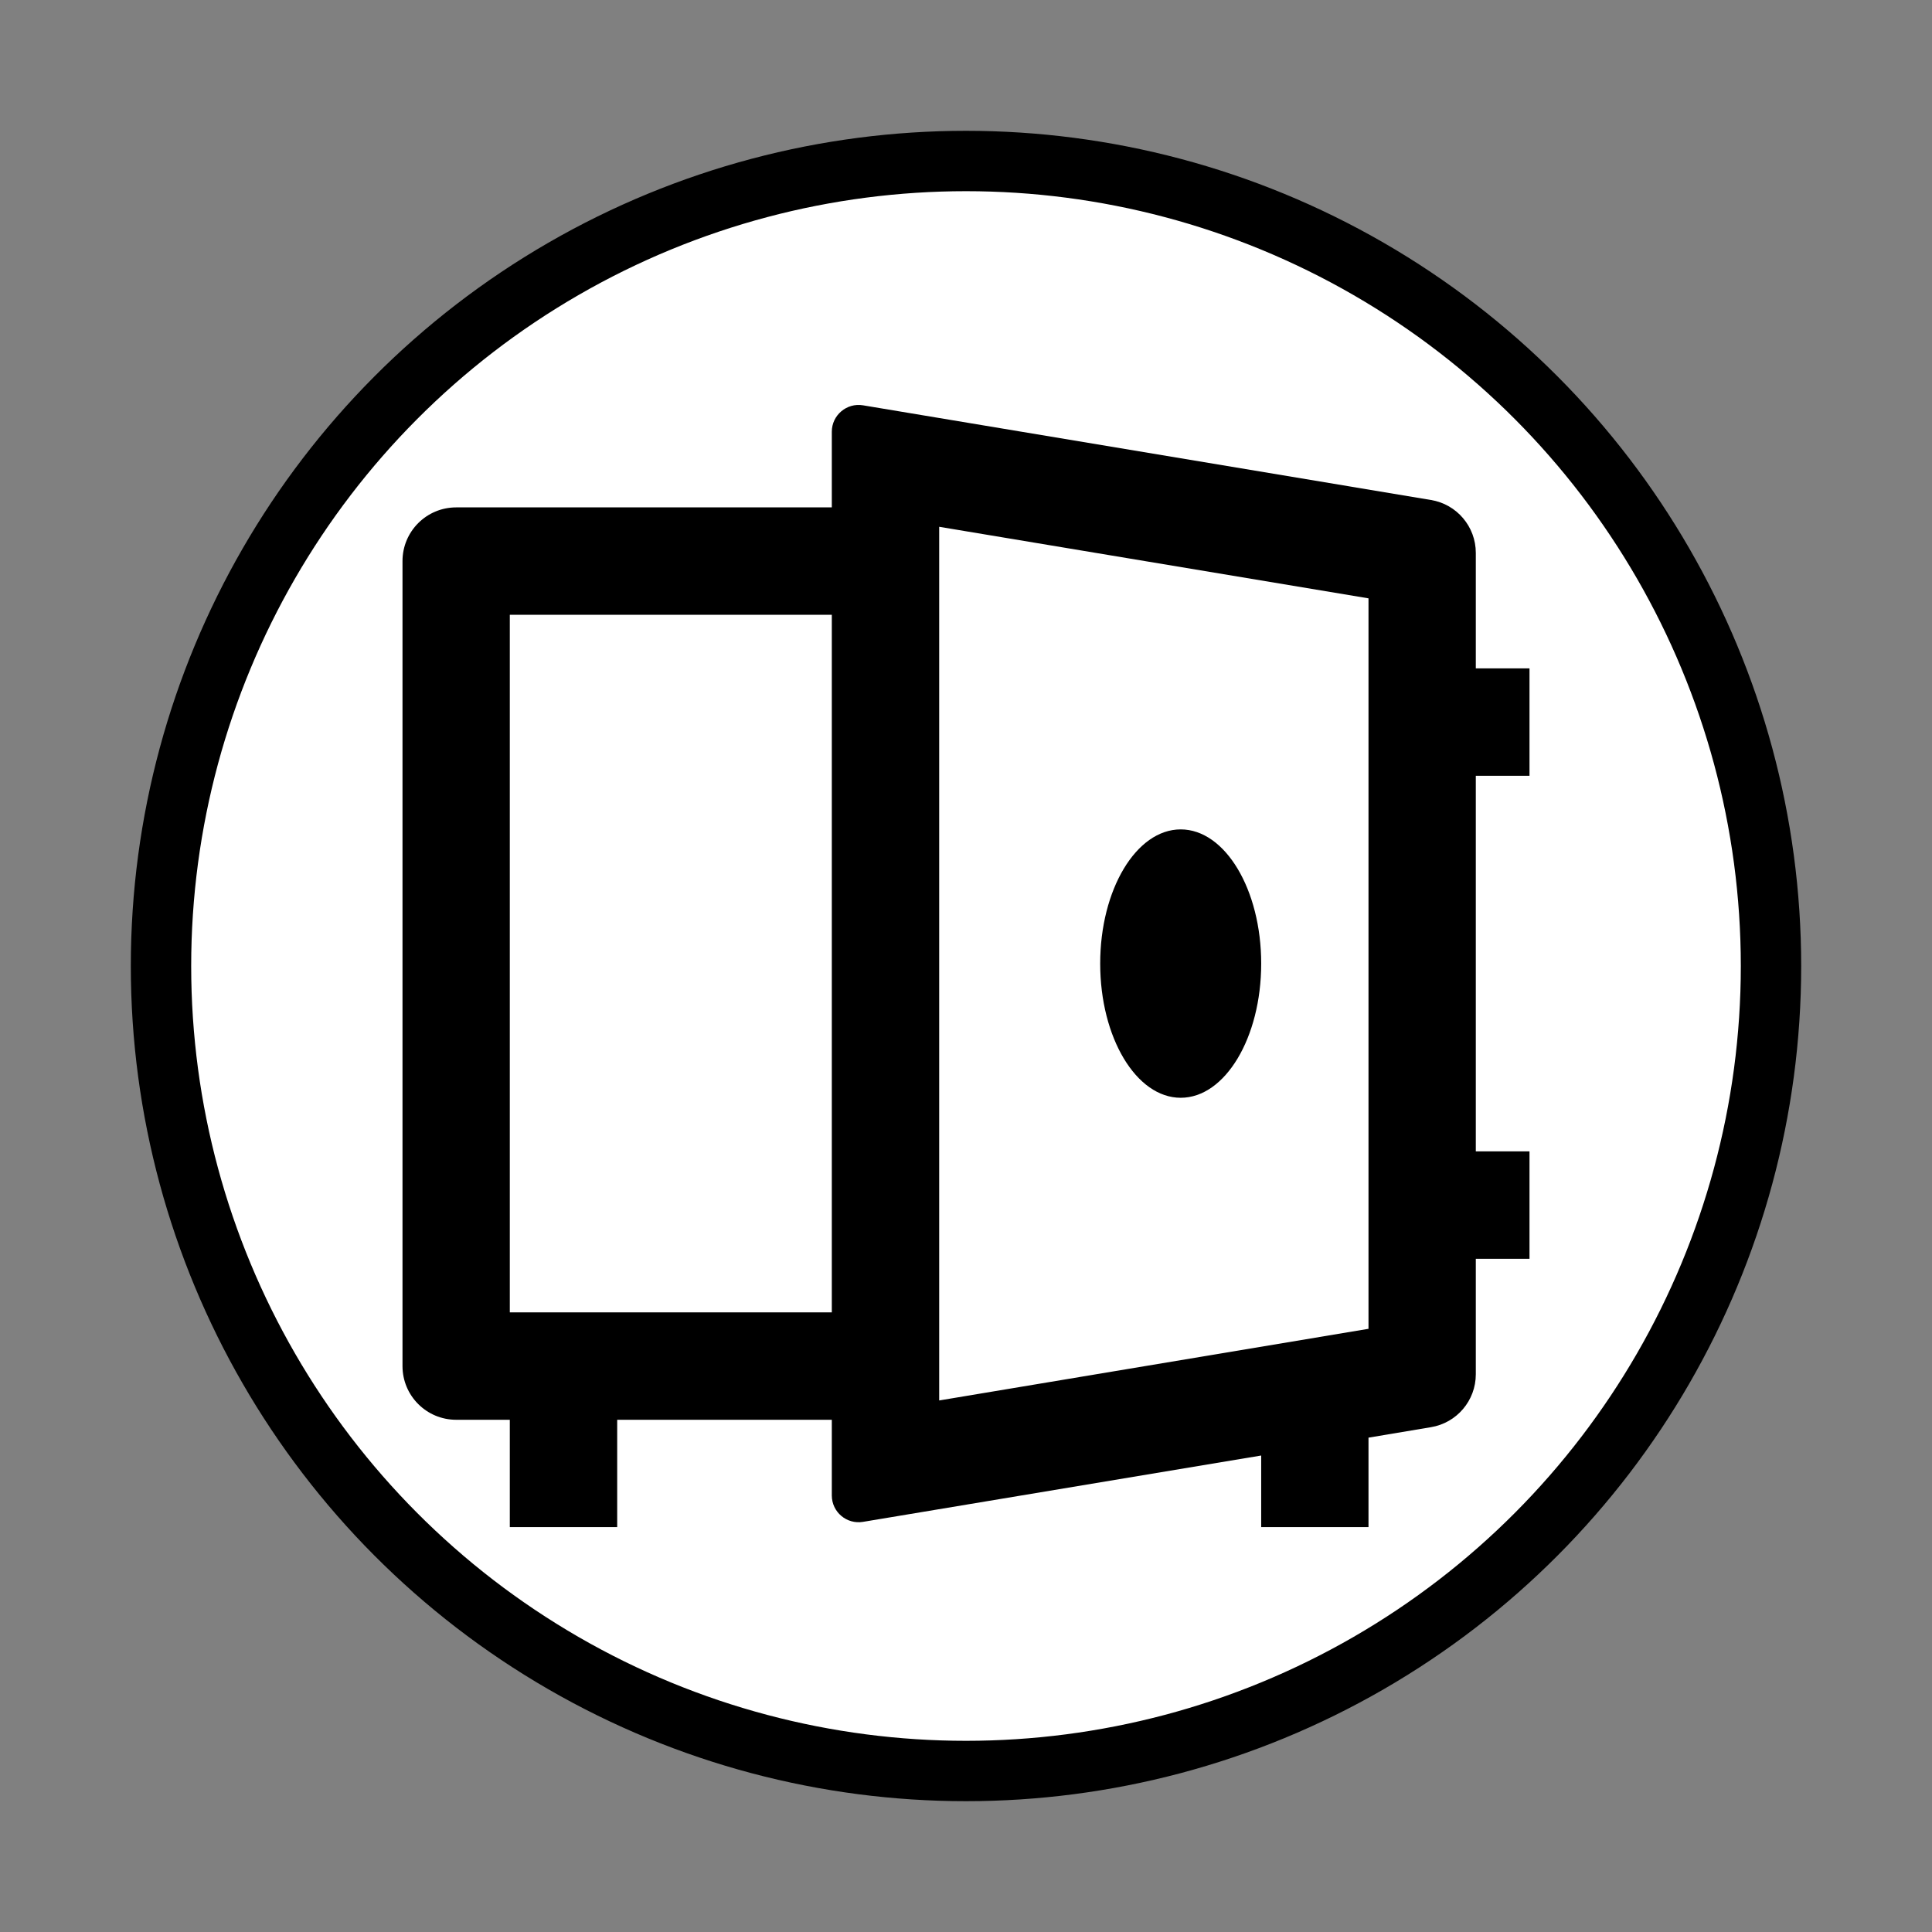 <?xml version="1.0" encoding="utf-8"?>
<svg viewBox="0 0 24 24" width="24" height="24" xmlns="http://www.w3.org/2000/svg">
  <rect x="0" y="0" width="24" height="24" fill="#808080" stroke="none"/>
  <ellipse style="stroke: rgb(0, 0, 0); fill: rgb(255, 255, 255); stroke-width: 0.75px;" cx="12" cy="12" rx="10" ry="10"/>
  <path fill="none" d="M0 0h24v24H0z"/>
  <path d="M 17 17.859 L 17 18.97 L 15.667 18.97 L 15.667 18.081 L 10.721 18.905 C 10.518 18.939 10.333 18.783 10.333 18.577 L 10.333 17.637 L 7.667 17.637 L 7.667 18.97 L 6.333 18.97 L 6.333 17.637 L 5.667 17.637 C 5.298 17.637 5 17.338 5 16.97 L 5 6.97 C 5 6.602 5.298 6.303 5.667 6.303 L 10.333 6.303 L 10.333 5.363 C 10.333 5.158 10.518 5.001 10.721 5.035 L 17.776 6.211 C 18.097 6.264 18.333 6.542 18.333 6.868 L 18.333 8.303 L 19 8.303 L 19 9.637 L 18.333 9.637 L 18.333 14.303 L 19 14.303 L 19 15.637 L 18.333 15.637 L 18.333 17.072 C 18.333 17.398 18.097 17.676 17.776 17.729 L 17 17.859 Z M 6.333 7.637 L 6.333 16.303 L 10.333 16.303 L 10.333 7.637 L 6.333 7.637 Z M 11.667 17.397 L 17 16.507 L 17 7.433 L 11.667 6.544 L 11.667 17.396 L 11.667 17.397 Z M 14.667 13.637 C 14.115 13.637 13.667 12.89 13.667 11.97 C 13.667 11.05 14.115 10.303 14.667 10.303 C 15.219 10.303 15.667 11.05 15.667 11.97 C 15.667 12.89 15.219 13.637 14.667 13.637 Z"/>
</svg>
